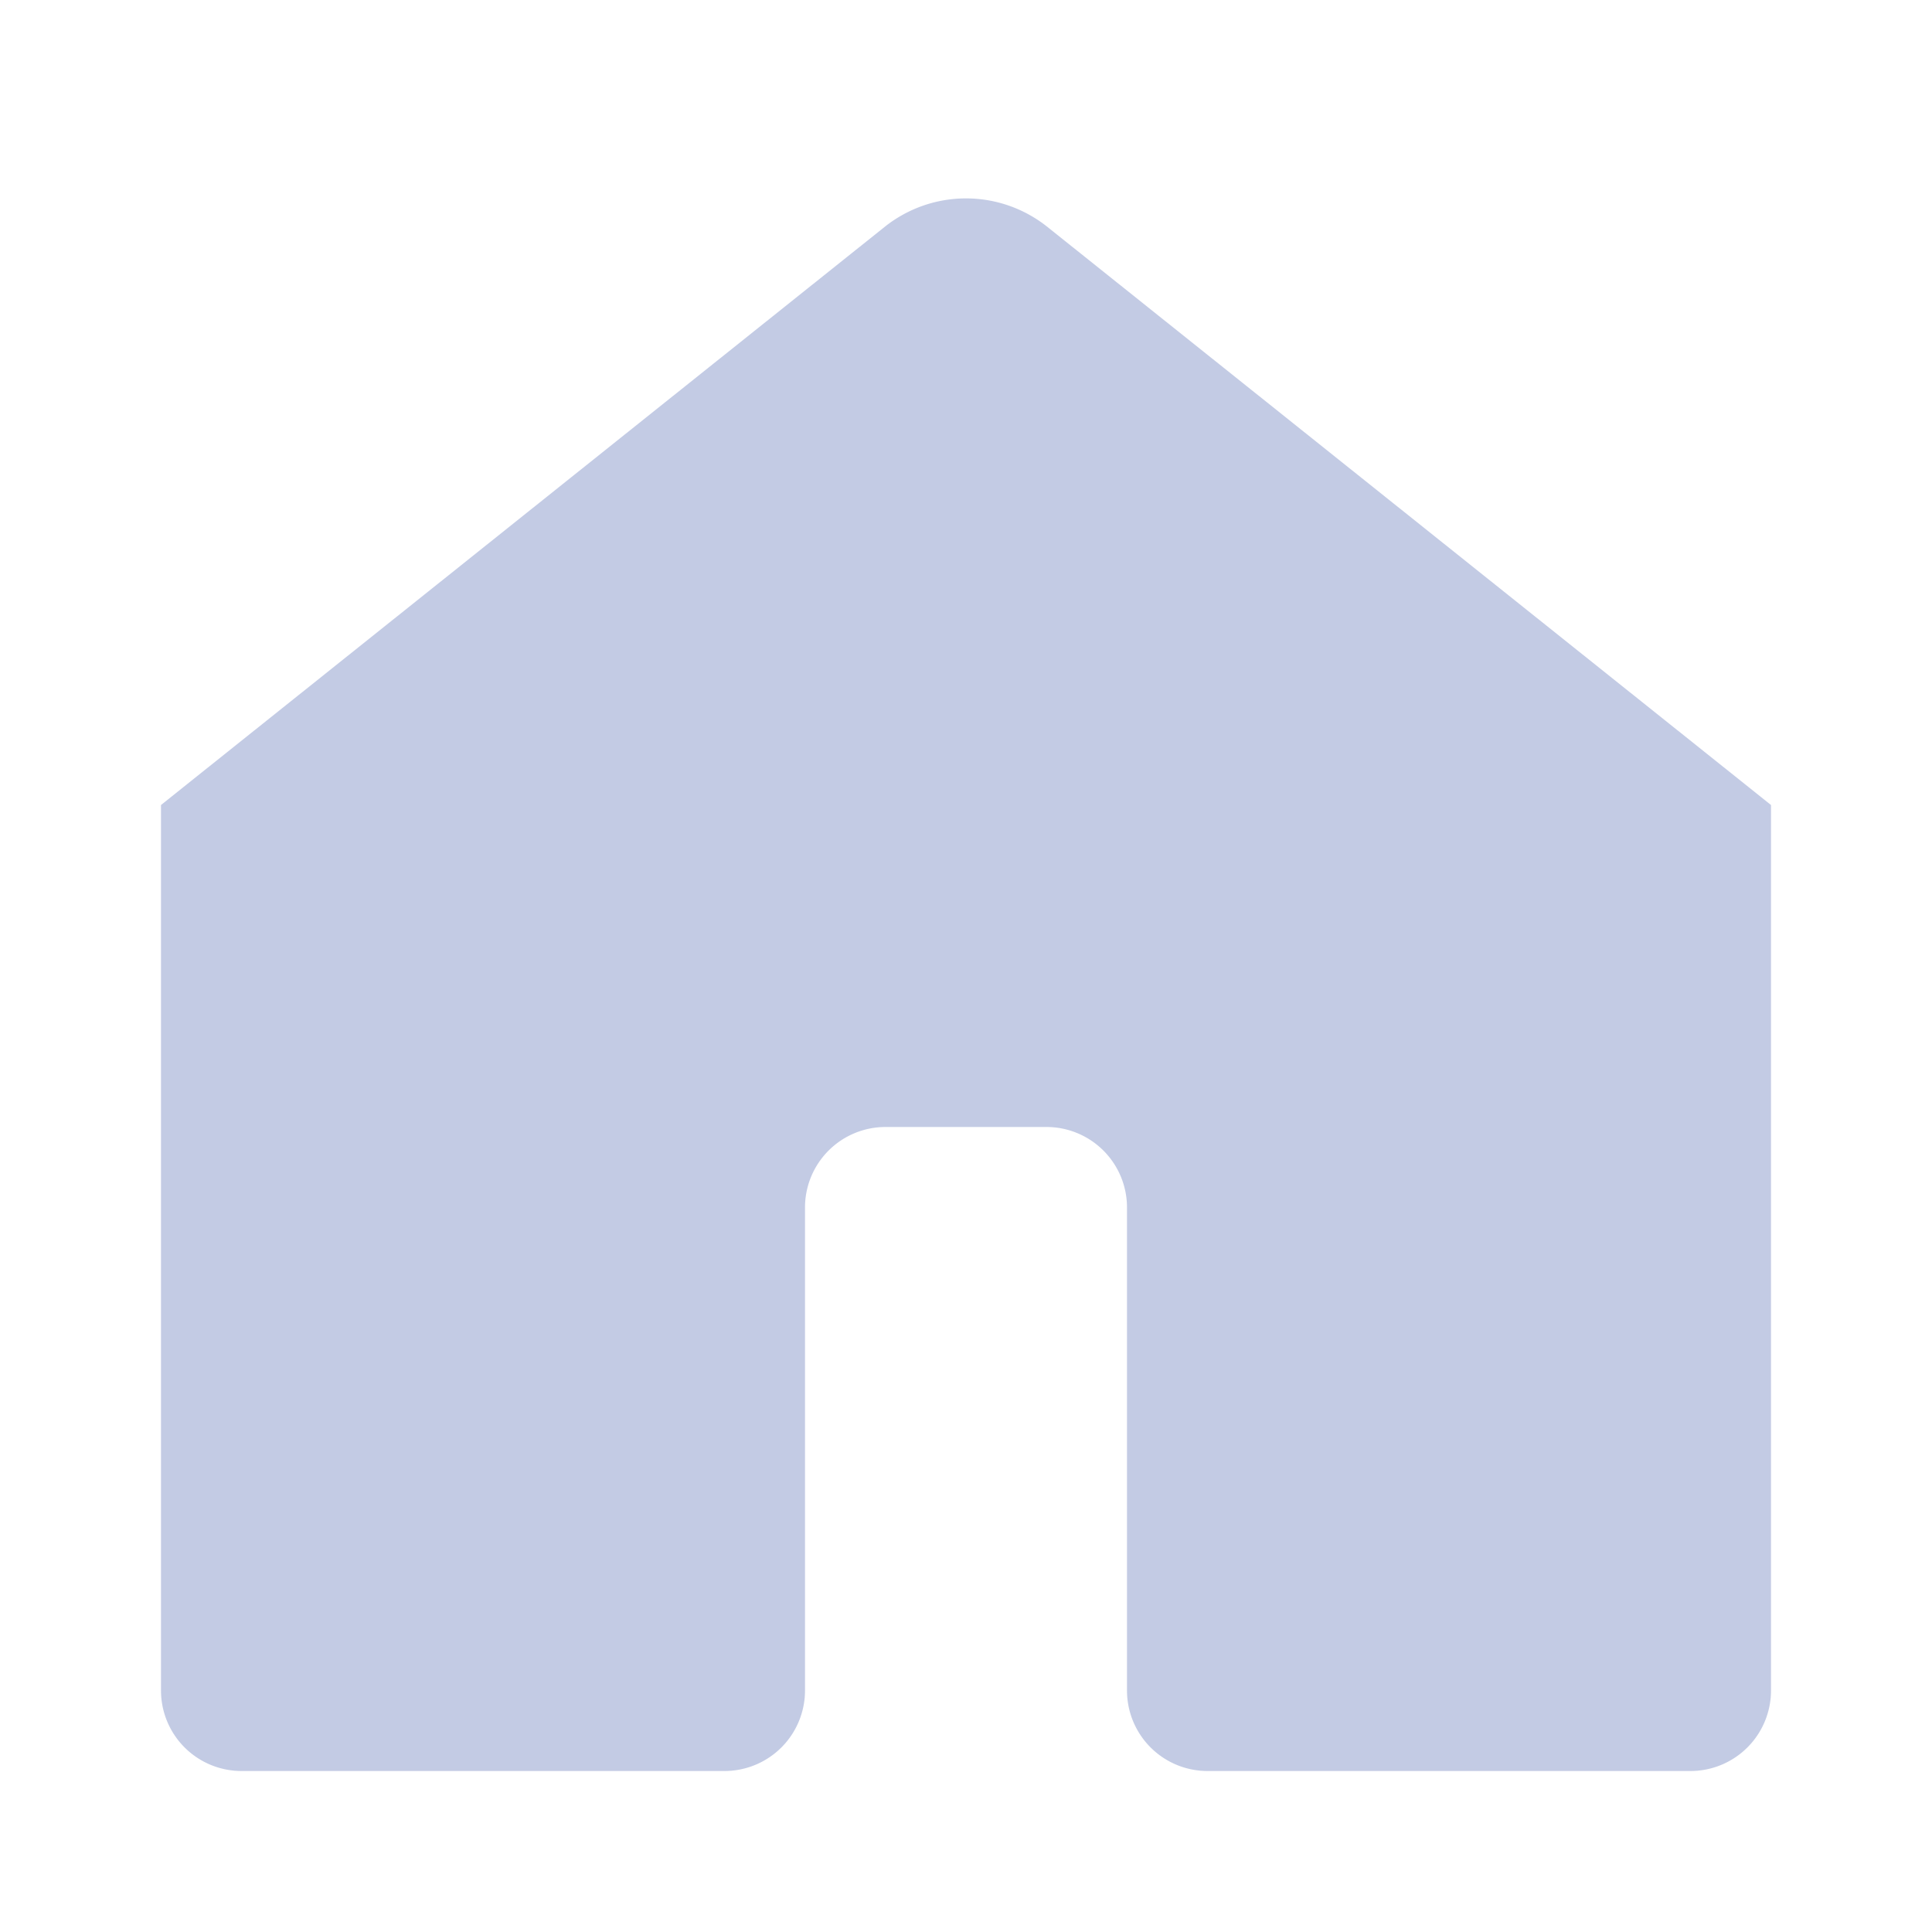 <svg id="General" xmlns="http://www.w3.org/2000/svg" fill="none" viewBox="0 0 24 24"><g id="gen001-010"><g id="gen001">
<path d="M11,2.81,2,10V21a1,1,0,0,0,1,1H9a1,1,0,0,0,1-1V15a1,1,0,0,1,1-1h2a1,1,0,0,1,1,1v6a1,1,0,0,0,1,1h6a1,1,0,0,0,1-1V10L13,2.81A1.62,1.62,0,0,0,11,2.81Z" opacity="0.3" fill="#3853A4"/></g></g> </svg>